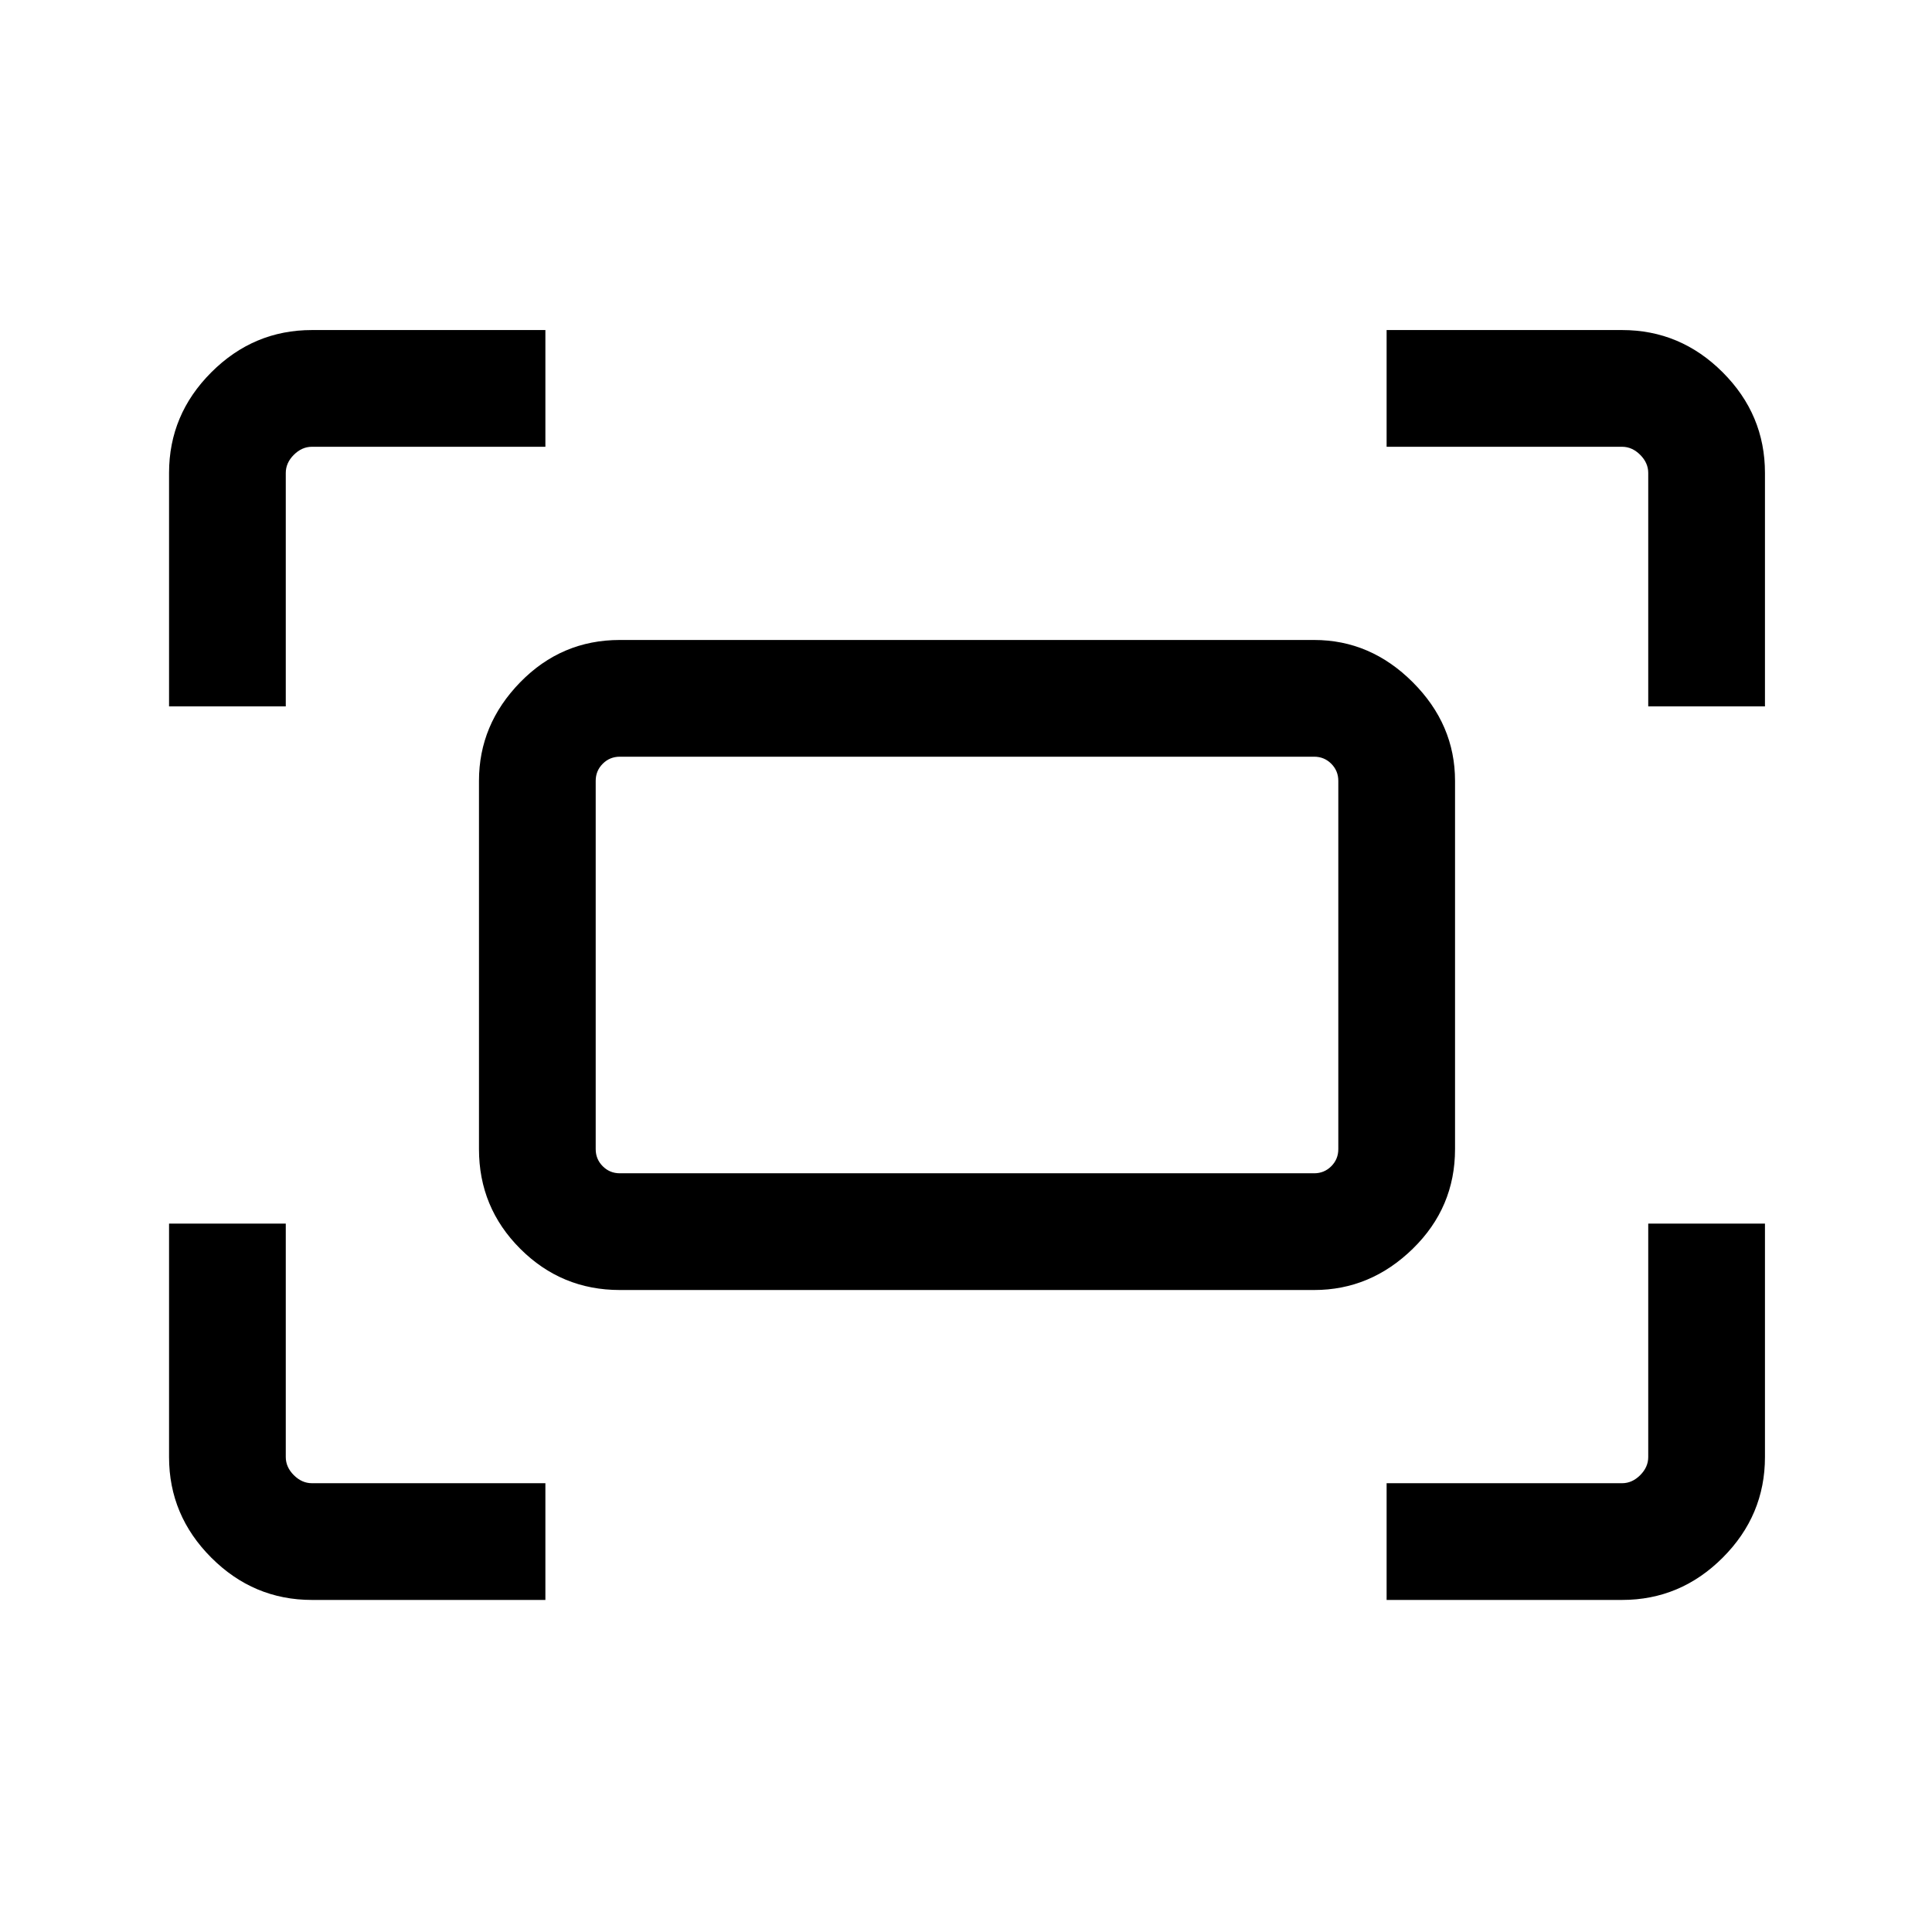 <svg xmlns="http://www.w3.org/2000/svg" height="48" width="48"><path d="M40.95 17.55V11.75Q40.95 11.5 40.75 11.3Q40.55 11.1 40.3 11.1H34.45V8.2H40.3Q41.75 8.2 42.8 9.25Q43.85 10.3 43.85 11.75V17.55ZM4.2 17.55V11.75Q4.2 10.3 5.25 9.25Q6.3 8.2 7.75 8.2H13.55V11.1H7.75Q7.5 11.1 7.3 11.3Q7.1 11.5 7.1 11.75V17.55ZM34.45 39.75V36.85H40.3Q40.55 36.85 40.75 36.65Q40.95 36.45 40.95 36.2V30.4H43.85V36.2Q43.85 37.65 42.8 38.7Q41.75 39.75 40.3 39.75ZM7.75 39.75Q6.3 39.75 5.25 38.7Q4.2 37.65 4.2 36.2V30.4H7.1V36.2Q7.1 36.45 7.3 36.65Q7.5 36.85 7.75 36.85H13.55V39.75ZM32.65 32.05H15.4Q13.95 32.05 12.925 31.025Q11.9 30 11.9 28.55V19.4Q11.9 18 12.925 16.95Q13.95 15.9 15.4 15.9H32.65Q34.05 15.9 35.1 16.95Q36.15 18 36.15 19.4V28.55Q36.15 30 35.1 31.025Q34.05 32.05 32.65 32.05ZM15.4 29.15H32.65Q32.9 29.15 33.075 28.975Q33.25 28.8 33.25 28.55V19.4Q33.25 19.15 33.075 18.975Q32.9 18.8 32.65 18.8H15.4Q15.15 18.8 14.975 18.975Q14.8 19.15 14.8 19.4V28.55Q14.8 28.8 14.975 28.975Q15.15 29.15 15.4 29.15ZM14.8 29.15Q14.8 29.15 14.8 28.975Q14.8 28.8 14.8 28.55V19.4Q14.8 19.15 14.8 18.975Q14.8 18.8 14.8 18.8Q14.8 18.8 14.8 18.975Q14.8 19.15 14.8 19.4V28.55Q14.8 28.8 14.8 28.975Q14.8 29.15 14.8 29.15Z"/></svg>